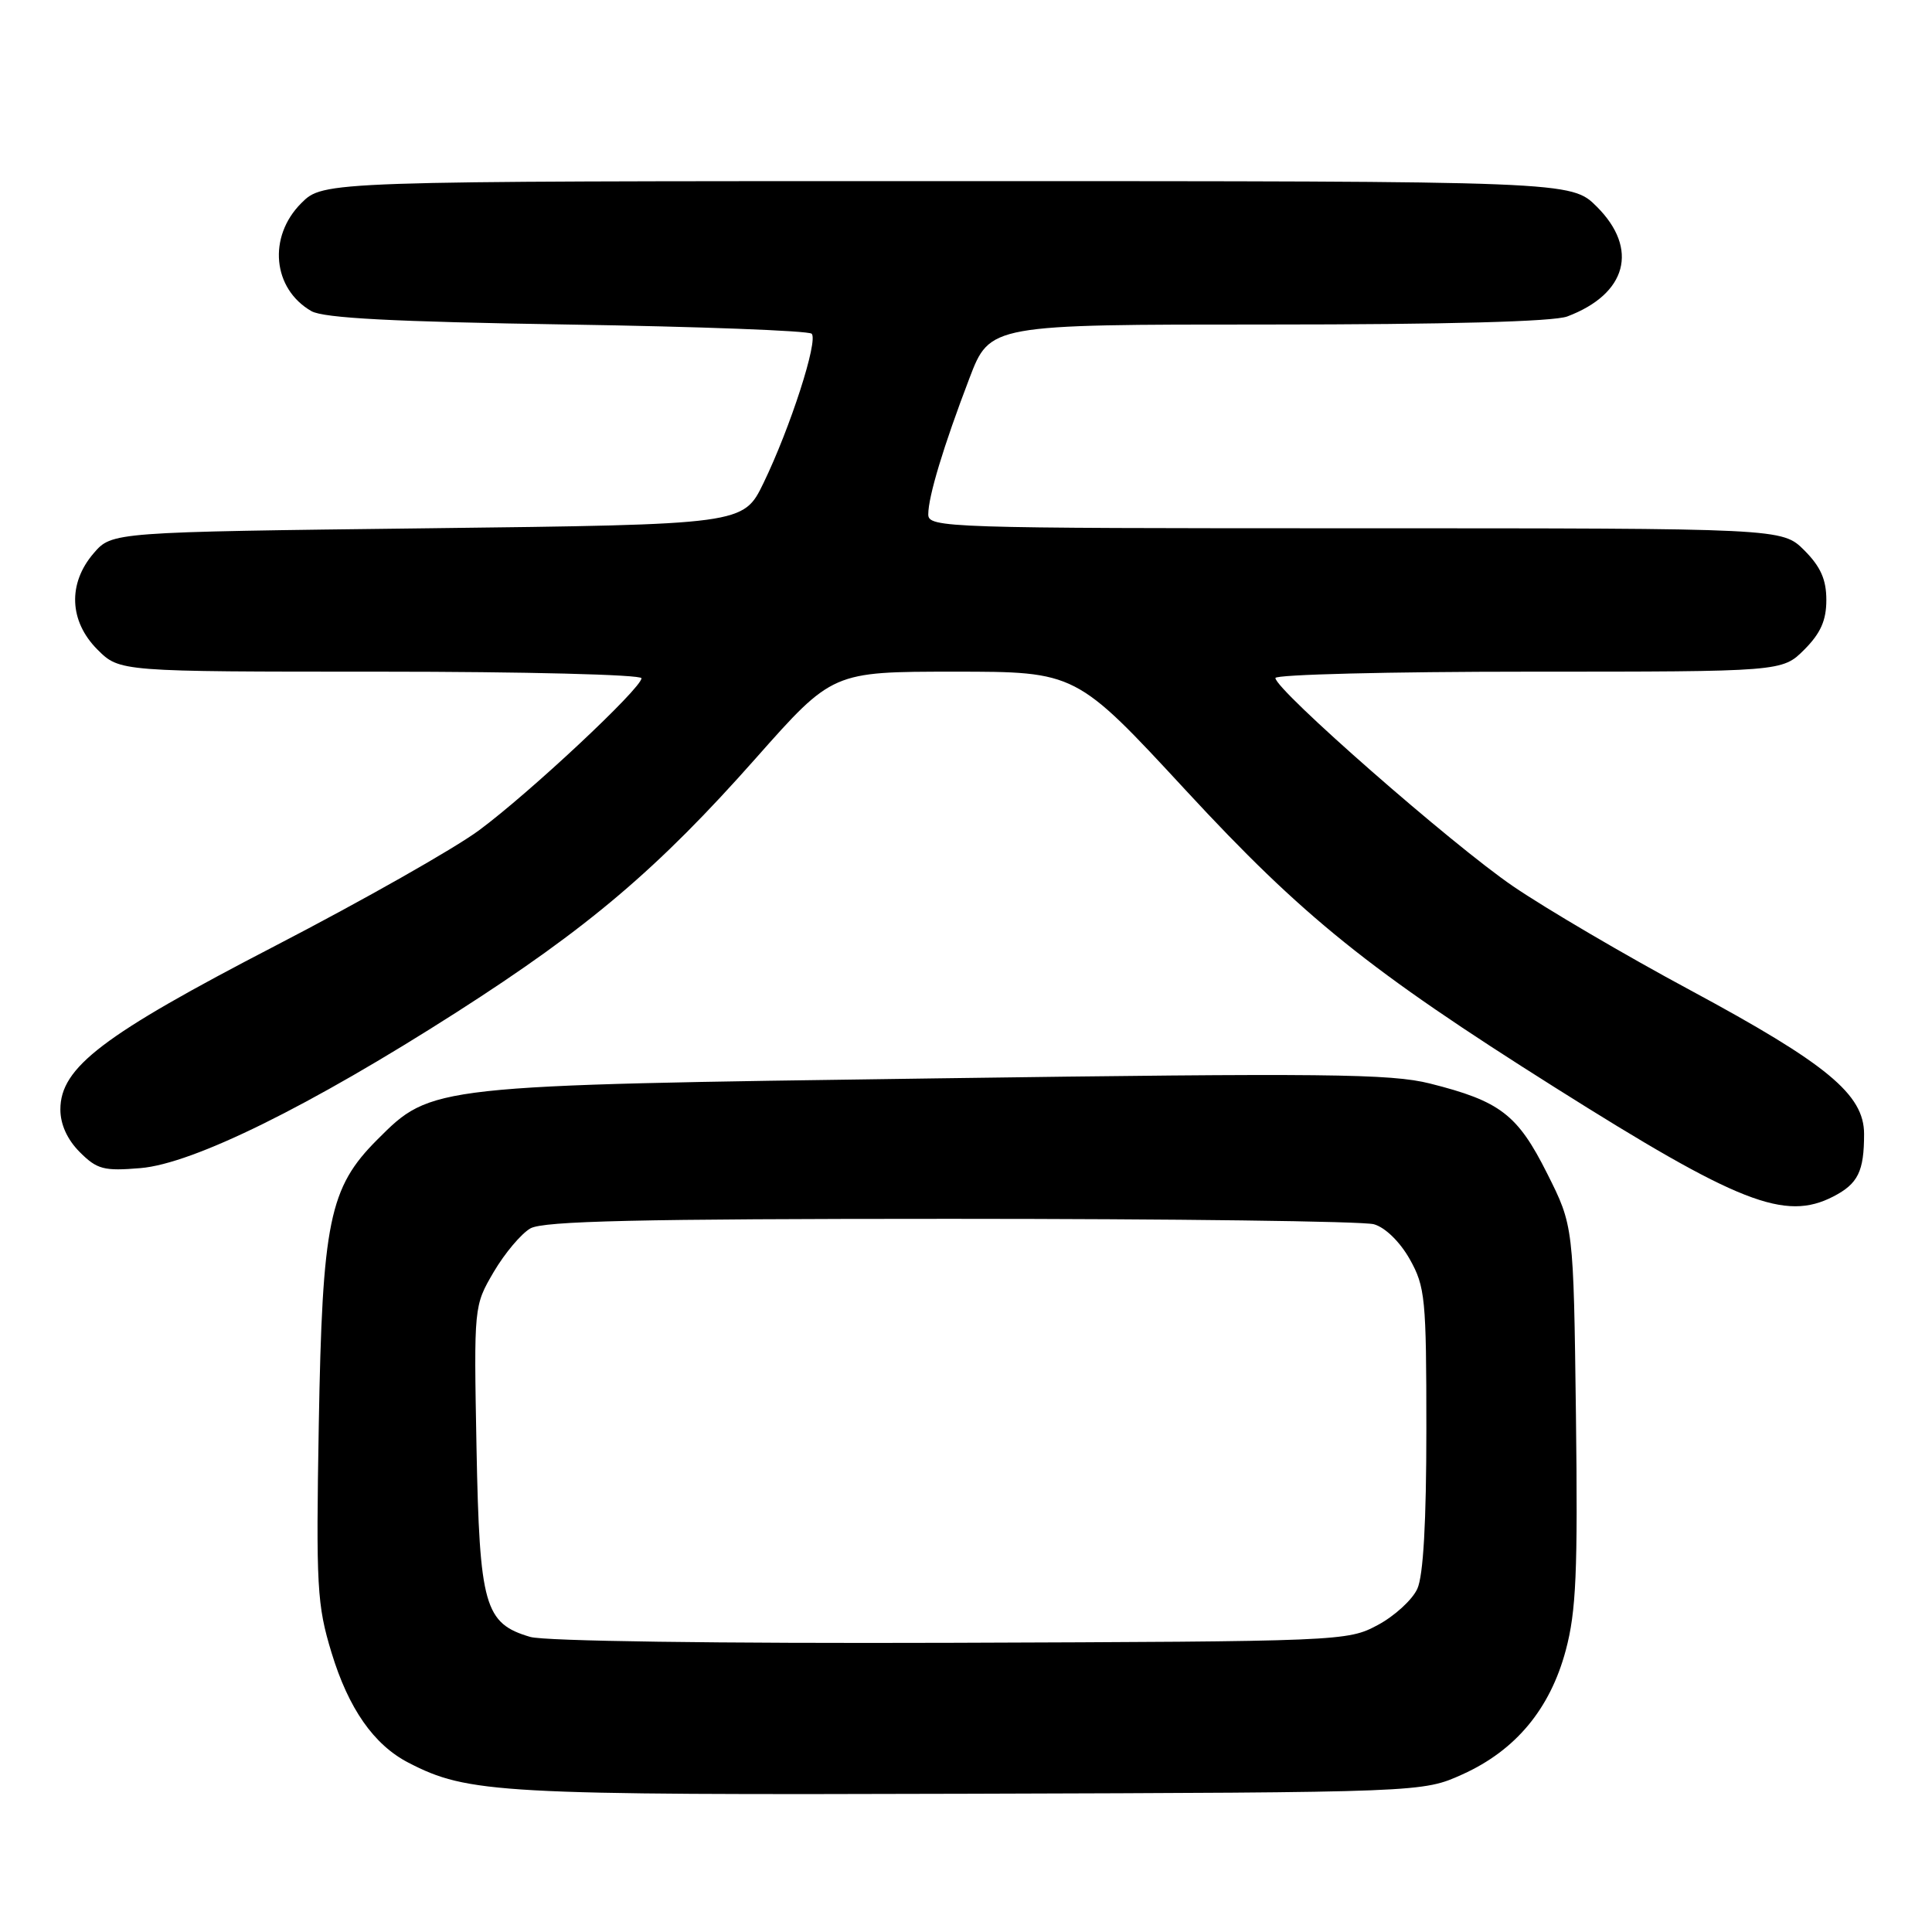 <?xml version="1.0" encoding="UTF-8" standalone="no"?>
<!DOCTYPE svg PUBLIC "-//W3C//DTD SVG 1.1//EN" "http://www.w3.org/Graphics/SVG/1.1/DTD/svg11.dtd" >
<svg xmlns="http://www.w3.org/2000/svg" xmlns:xlink="http://www.w3.org/1999/xlink" version="1.1" viewBox="0 0 256 256">
 <g >
 <path fill="currentColor"
d=" M 193.79 235.11 C 200.83 231.93 205.39 226.45 207.47 218.68 C 208.85 213.53 209.08 208.33 208.82 187.47 C 208.50 162.44 208.50 162.44 205.00 155.48 C 201.08 147.67 198.78 145.91 189.47 143.57 C 184.30 142.27 175.52 142.17 124.00 142.89 C 57.01 143.81 57.21 143.79 50.00 151.00 C 43.62 157.38 42.71 161.82 42.24 188.80 C 41.87 210.25 42.00 212.65 43.93 218.99 C 46.18 226.39 49.53 231.19 54.11 233.56 C 62.02 237.65 66.04 237.87 128.50 237.68 C 188.50 237.50 188.50 237.50 193.79 235.11 Z  M 242.93 158.54 C 246.20 156.85 247.00 155.22 247.00 150.26 C 247.00 145.02 242.10 140.97 223.94 131.19 C 215.45 126.63 204.90 120.44 200.50 117.44 C 192.44 111.95 169.00 91.41 169.00 89.84 C 169.00 89.38 184.11 89.00 202.58 89.00 C 236.15 89.00 236.15 89.00 239.08 86.08 C 241.24 83.91 242.00 82.21 242.00 79.50 C 242.00 76.79 241.24 75.09 239.08 72.92 C 236.15 70.00 236.15 70.00 179.58 70.00 C 125.29 70.00 123.00 69.93 123.00 68.16 C 123.00 65.79 125.02 59.11 128.45 50.13 C 131.17 43.00 131.17 43.00 168.02 43.00 C 191.70 43.00 205.88 42.62 207.68 41.93 C 215.57 38.95 217.18 32.98 211.60 27.40 C 208.20 24.00 208.20 24.00 125.52 24.00 C 42.85 24.00 42.85 24.00 39.92 26.92 C 35.46 31.38 36.12 38.28 41.27 41.23 C 42.89 42.15 52.15 42.64 75.17 43.00 C 92.58 43.27 107.16 43.82 107.55 44.22 C 108.45 45.12 104.72 56.67 101.17 64.00 C 98.50 69.50 98.50 69.50 56.66 70.00 C 14.83 70.50 14.83 70.50 12.41 73.31 C 8.96 77.32 9.16 82.32 12.92 86.08 C 15.85 89.00 15.85 89.00 50.42 89.00 C 69.44 89.00 85.00 89.39 85.00 89.87 C 85.00 91.19 70.16 105.08 63.46 110.03 C 60.20 112.44 48.08 119.31 36.52 125.30 C 13.58 137.19 8.00 141.44 8.00 147.01 C 8.00 148.99 8.92 151.01 10.57 152.66 C 12.86 154.95 13.75 155.19 18.62 154.78 C 25.59 154.20 41.04 146.58 60.51 134.12 C 77.97 122.94 87.18 115.12 100.15 100.47 C 110.31 89.00 110.31 89.00 126.45 89.00 C 142.58 89.00 142.58 89.00 157.15 104.75 C 172.64 121.50 181.43 128.58 206.00 144.07 C 230.37 159.44 236.52 161.85 242.93 158.54 Z  M 70.26 216.90 C 64.20 215.12 63.54 212.78 63.14 191.82 C 62.79 173.04 62.79 173.04 65.42 168.54 C 66.88 166.06 69.06 163.47 70.28 162.77 C 72.00 161.79 84.62 161.50 126.00 161.50 C 155.43 161.50 180.65 161.82 182.05 162.22 C 183.55 162.64 185.50 164.55 186.80 166.85 C 188.85 170.50 189.00 172.06 189.00 189.34 C 189.00 201.62 188.60 208.79 187.80 210.53 C 187.14 211.98 184.78 214.14 182.55 215.33 C 178.55 217.47 177.79 217.50 126.00 217.68 C 95.04 217.78 72.17 217.46 70.26 216.90 Z "/>
</g>
</svg>